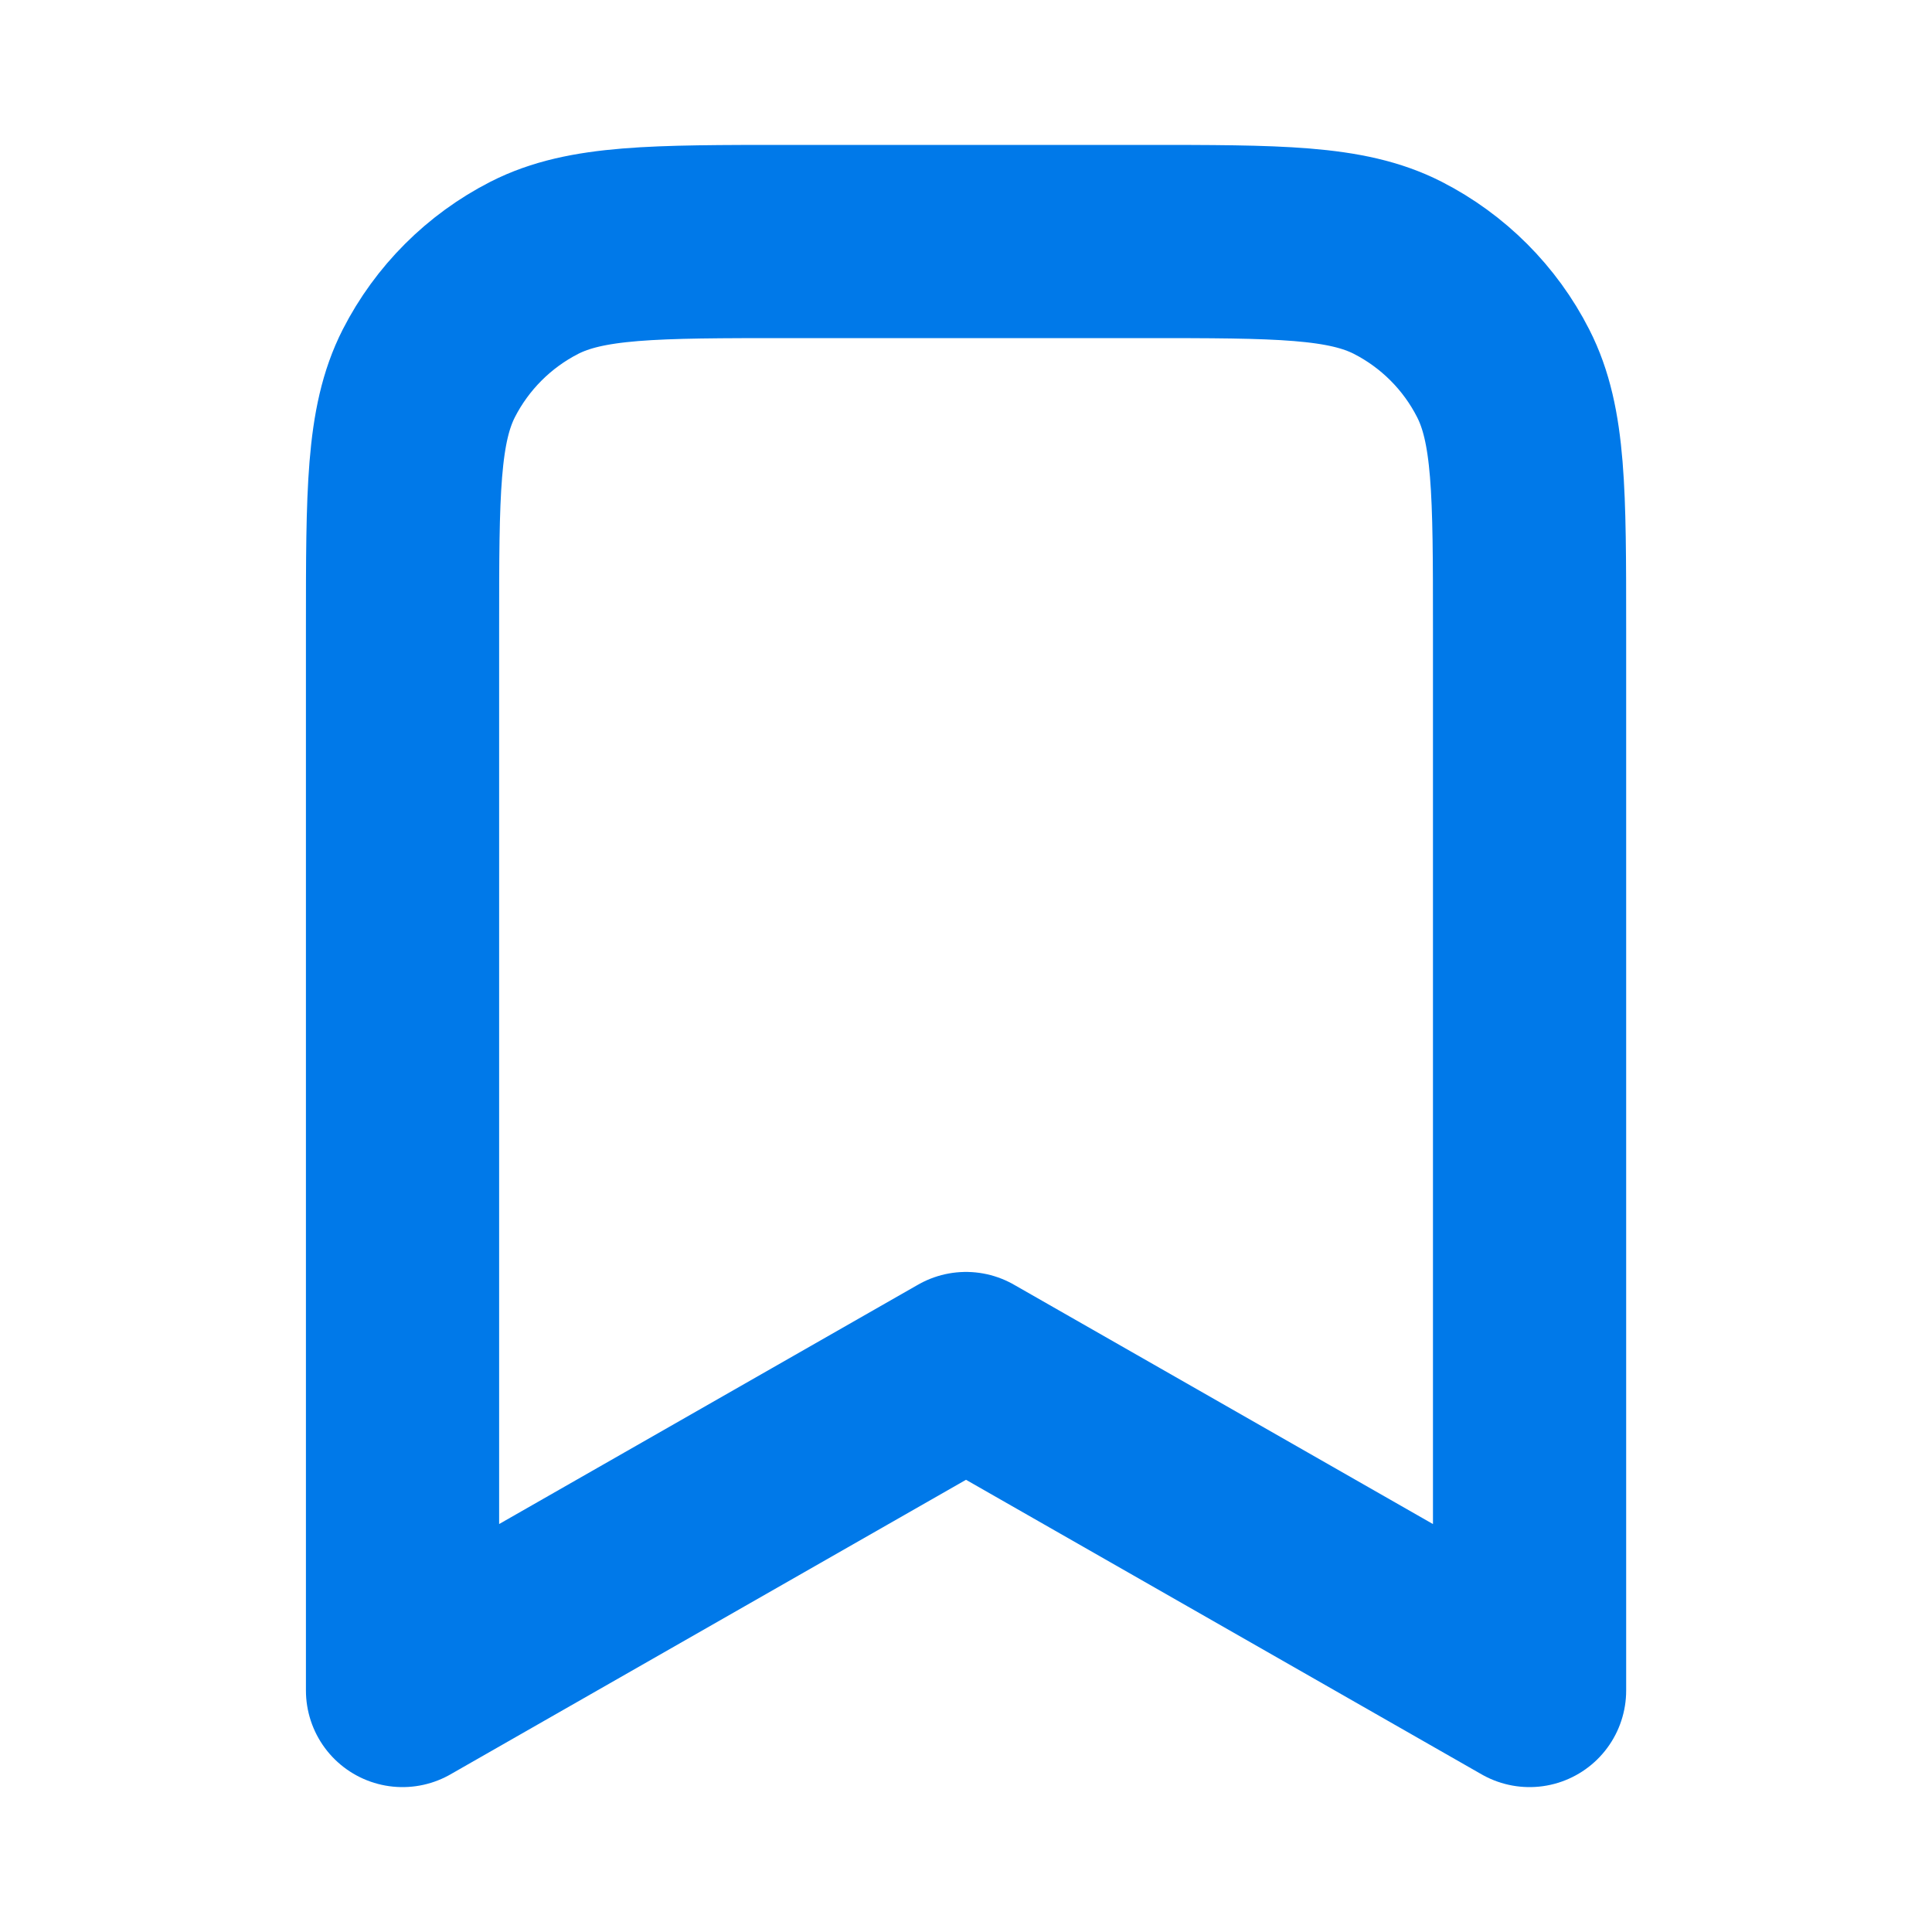 <svg width="20" height="20" viewBox="0 0 20 20" fill="none" xmlns="http://www.w3.org/2000/svg">
<path d="M4.167 6.5C4.167 5.1 4.167 4.4 4.439 3.865C4.679 3.395 5.062 3.012 5.532 2.772C6.067 2.5 6.767 2.5 8.167 2.5H11.834C13.234 2.5 13.934 2.5 14.469 2.772C14.939 3.012 15.322 3.395 15.561 3.865C15.834 4.4 15.834 5.1 15.834 6.5V17.5L10 14.167L4.167 17.5V6.5Z" stroke="#0079E9" stroke-width="2" stroke-linecap="round" stroke-linejoin="round"/>
</svg>
